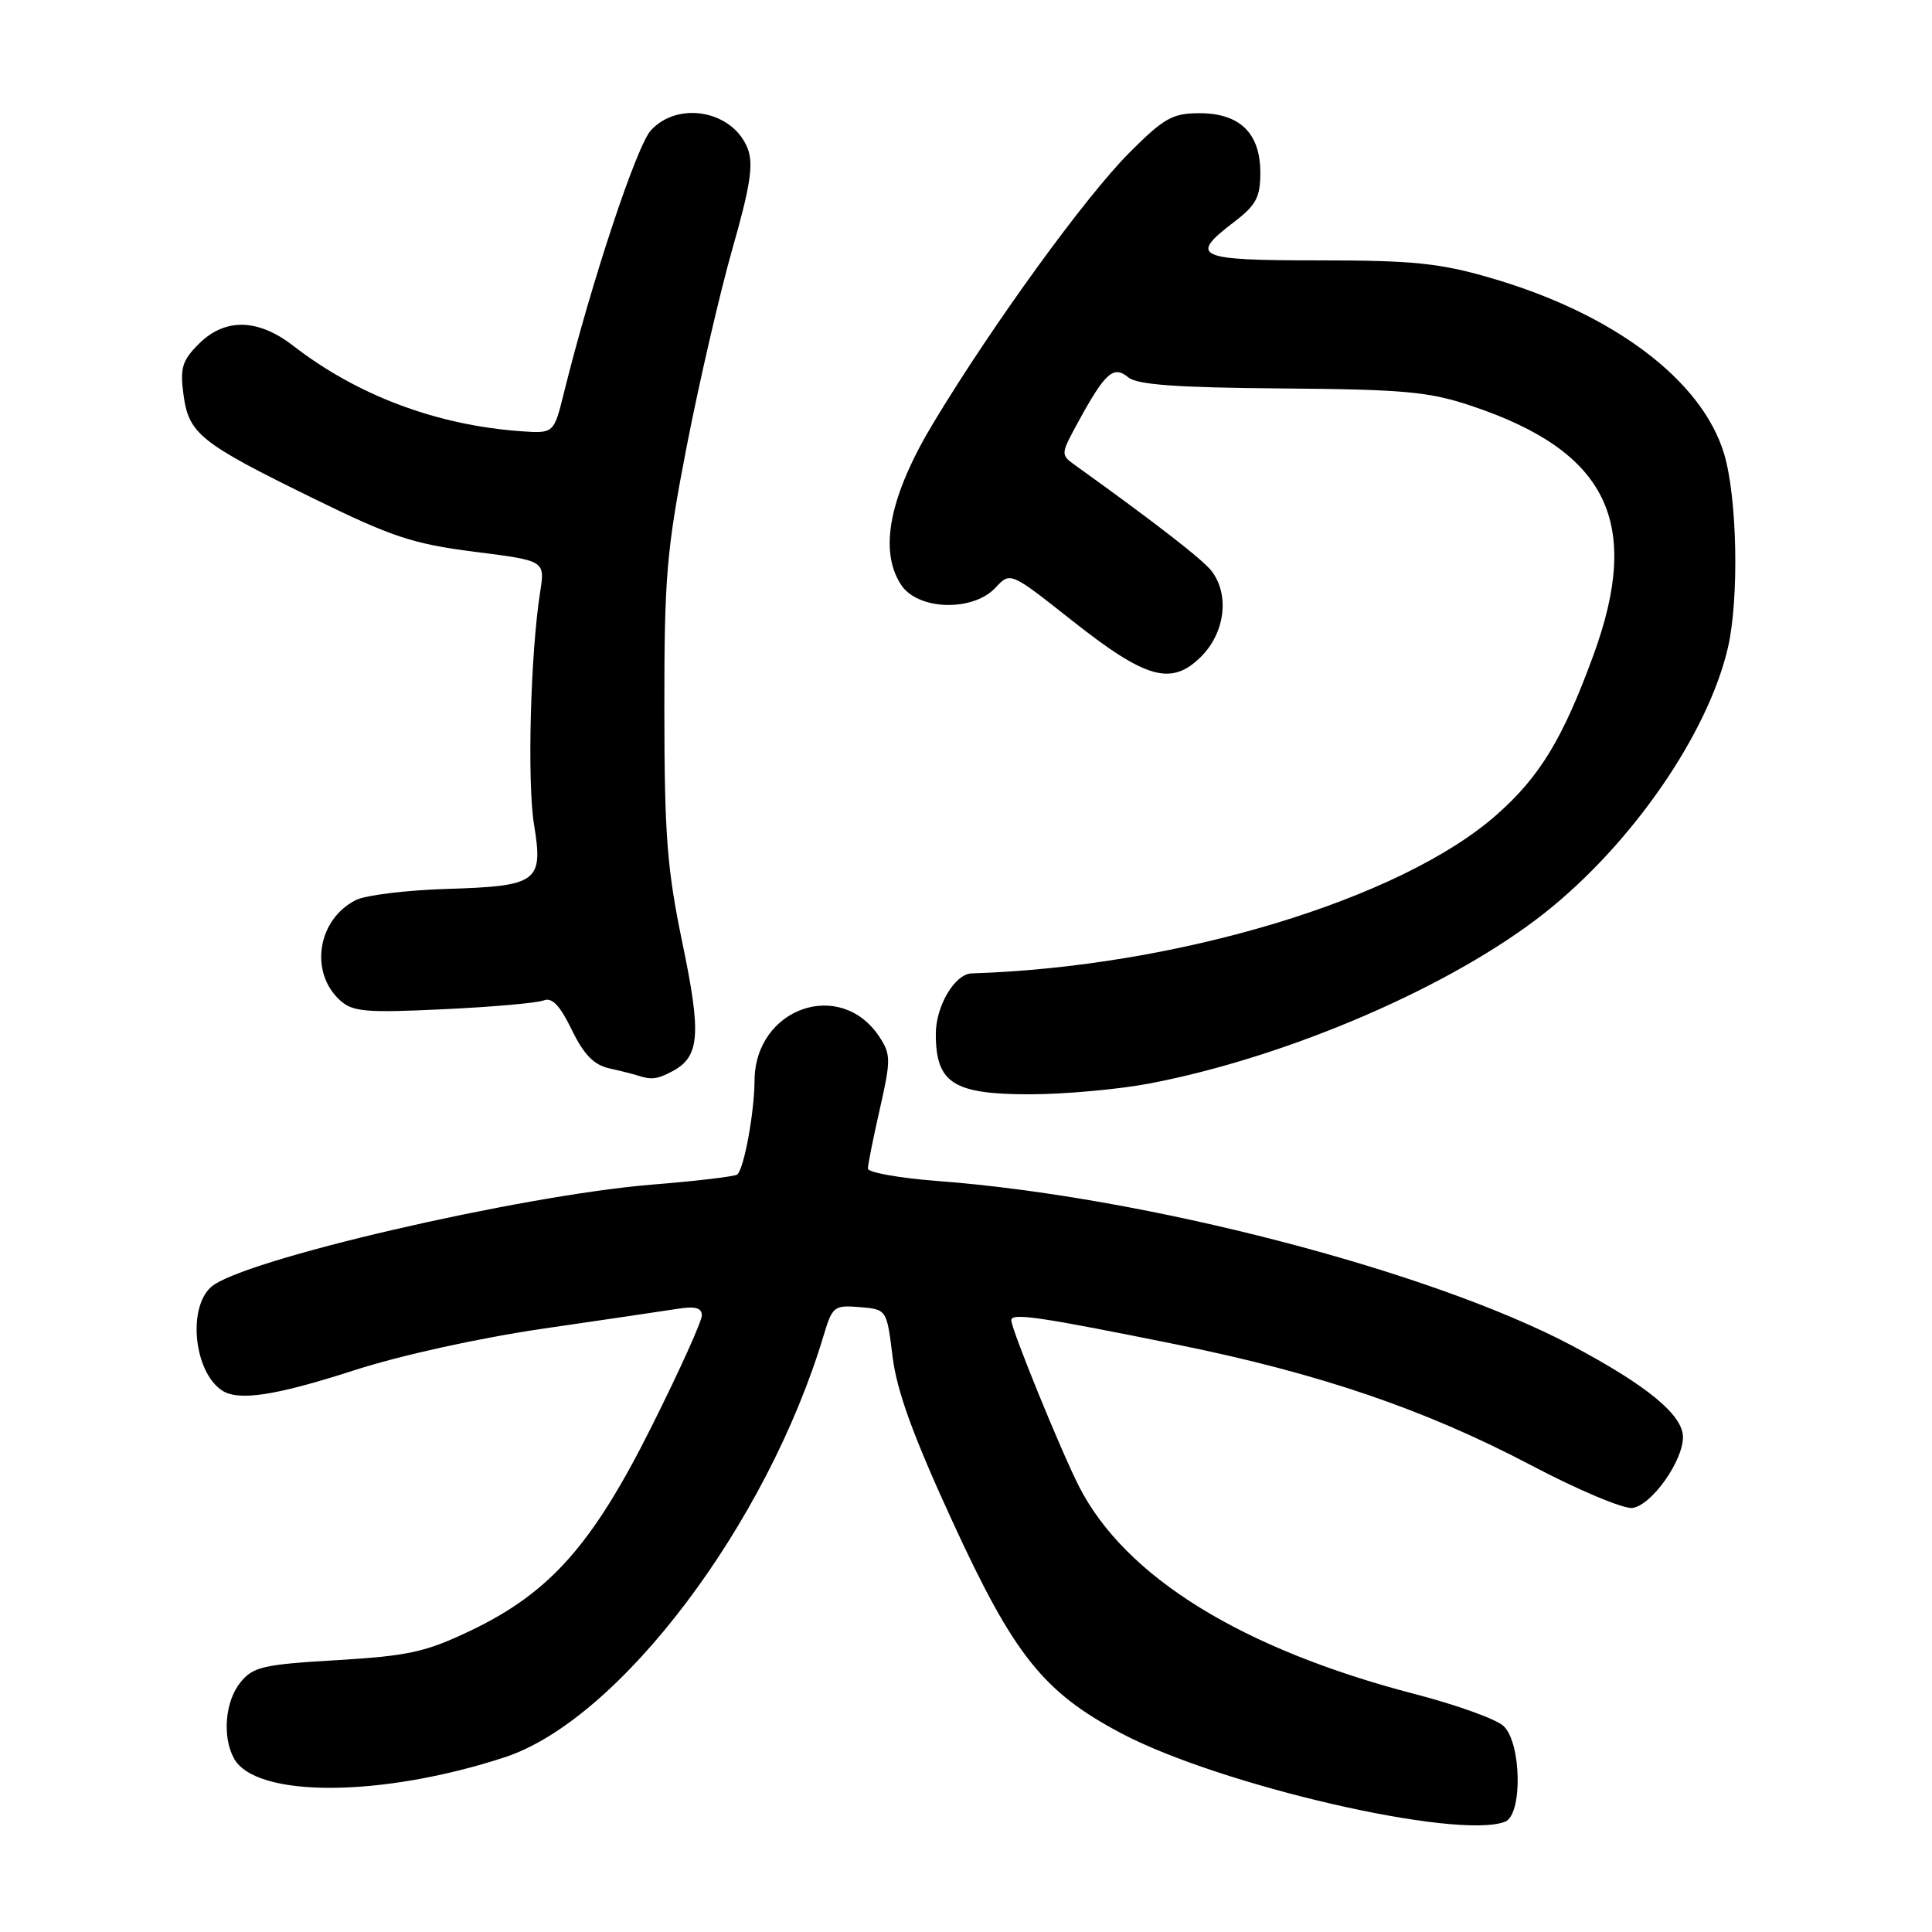 <?xml version="1.0" encoding="UTF-8" standalone="no"?>
<!DOCTYPE svg PUBLIC "-//W3C//DTD SVG 1.1//EN" "http://www.w3.org/Graphics/SVG/1.1/DTD/svg11.dtd" >
<svg xmlns="http://www.w3.org/2000/svg" xmlns:xlink="http://www.w3.org/1999/xlink" version="1.1" viewBox="0 0 256 256">
 <g >
 <path fill="currentColor"
d=" M 199.42 241.39 C 201.78 240.49 201.61 230.86 199.20 228.68 C 198.20 227.78 192.93 225.88 187.47 224.47 C 164.55 218.51 149.10 208.96 142.97 196.95 C 140.58 192.26 134.00 176.12 134.00 174.94 C 134.00 173.92 137.76 174.48 156.00 178.17 C 174.84 181.99 188.80 186.75 202.85 194.14 C 209.09 197.43 215.15 199.98 216.32 199.81 C 218.85 199.44 223.00 193.62 223.00 190.42 C 223.00 187.49 218.23 183.57 208.27 178.29 C 189.49 168.36 151.77 158.57 124.25 156.49 C 119.16 156.10 115.00 155.36 115.00 154.84 C 115.00 154.32 115.72 150.75 116.59 146.91 C 118.05 140.47 118.05 139.72 116.54 137.41 C 111.39 129.56 100.03 133.54 99.98 143.20 C 99.95 147.42 98.62 154.71 97.71 155.62 C 97.46 155.88 92.35 156.49 86.37 156.97 C 68.85 158.41 31.88 166.99 27.96 170.54 C 24.83 173.37 25.72 181.77 29.40 184.23 C 31.58 185.69 36.49 184.94 46.90 181.58 C 53.12 179.57 63.50 177.29 72.00 176.05 C 79.97 174.89 87.96 173.71 89.75 173.43 C 92.11 173.05 93.00 173.29 93.00 174.30 C 93.00 175.07 90.02 181.67 86.37 188.96 C 78.50 204.71 72.87 211.05 62.31 216.09 C 56.40 218.91 54.08 219.42 44.61 219.98 C 34.87 220.55 33.53 220.86 31.86 222.92 C 29.84 225.42 29.43 230.06 30.98 232.96 C 33.81 238.26 50.54 238.20 66.90 232.84 C 82.07 227.86 101.64 201.96 109.14 176.94 C 110.29 173.10 110.53 172.92 113.92 173.20 C 117.50 173.50 117.50 173.50 118.27 179.77 C 118.84 184.35 120.99 190.26 126.25 201.70 C 134.36 219.33 138.26 224.21 148.55 229.66 C 161.64 236.58 193.06 243.83 199.42 241.39 Z  M 152.36 143.56 C 170.76 140.04 192.48 130.65 204.75 120.91 C 216.28 111.76 226.33 97.19 228.96 85.81 C 230.45 79.33 230.20 66.03 228.47 60.19 C 225.56 50.40 213.81 41.54 197.46 36.81 C 190.75 34.86 187.18 34.50 174.75 34.50 C 158.51 34.50 157.47 34.03 163.50 29.43 C 166.44 27.19 167.00 26.14 167.00 22.88 C 167.00 17.65 164.29 15.00 158.93 15.00 C 155.36 15.00 154.23 15.64 149.63 20.25 C 143.82 26.08 131.63 42.87 123.76 55.90 C 117.87 65.65 116.40 72.91 119.40 77.49 C 121.61 80.87 128.90 81.09 131.90 77.88 C 133.87 75.76 133.87 75.76 141.93 82.13 C 151.87 90.00 155.21 90.94 159.17 86.99 C 162.32 83.83 162.94 78.82 160.56 75.69 C 159.42 74.18 153.21 69.36 142.50 61.67 C 140.51 60.24 140.52 60.21 142.89 55.87 C 146.44 49.37 147.55 48.38 149.50 50.00 C 150.68 50.98 155.91 51.36 169.80 51.47 C 186.10 51.60 189.33 51.89 195.00 53.79 C 213.01 59.82 217.59 69.21 211.12 86.86 C 207.07 97.92 204.02 102.93 198.28 107.99 C 185.56 119.18 155.95 128.12 128.75 128.98 C 126.52 129.05 124.00 133.30 124.00 137.00 C 124.00 143.51 126.31 145.00 136.41 145.00 C 141.04 145.00 148.22 144.35 152.36 143.56 Z  M 89.11 141.94 C 92.73 140.01 92.95 137.06 90.42 124.94 C 88.39 115.17 88.04 110.66 88.03 94.00 C 88.02 76.43 88.31 72.98 91.00 59.11 C 92.65 50.65 95.36 38.91 97.03 33.03 C 99.42 24.68 99.86 21.77 99.09 19.73 C 97.17 14.70 89.93 13.30 86.26 17.25 C 84.36 19.29 78.35 37.42 74.74 51.98 C 73.39 57.45 73.39 57.45 69.00 57.14 C 57.83 56.33 47.35 52.40 38.86 45.82 C 34.17 42.19 29.80 42.11 26.33 45.58 C 24.14 47.77 23.84 48.77 24.31 52.27 C 25.01 57.49 26.48 58.67 41.50 66.03 C 51.94 71.15 54.72 72.07 62.86 73.11 C 72.22 74.29 72.22 74.29 71.58 78.40 C 70.29 86.54 69.84 103.62 70.76 109.25 C 72.01 116.89 71.28 117.42 59.10 117.79 C 53.82 117.96 48.45 118.61 47.16 119.26 C 42.06 121.82 40.96 128.85 45.08 132.57 C 46.74 134.07 48.52 134.22 58.74 133.73 C 65.21 133.43 71.19 132.90 72.04 132.56 C 73.14 132.12 74.19 133.21 75.76 136.45 C 77.36 139.74 78.70 141.11 80.72 141.56 C 82.25 141.90 83.95 142.33 84.50 142.51 C 86.31 143.11 87.11 143.01 89.11 141.94 Z "/>
</g>
</svg>